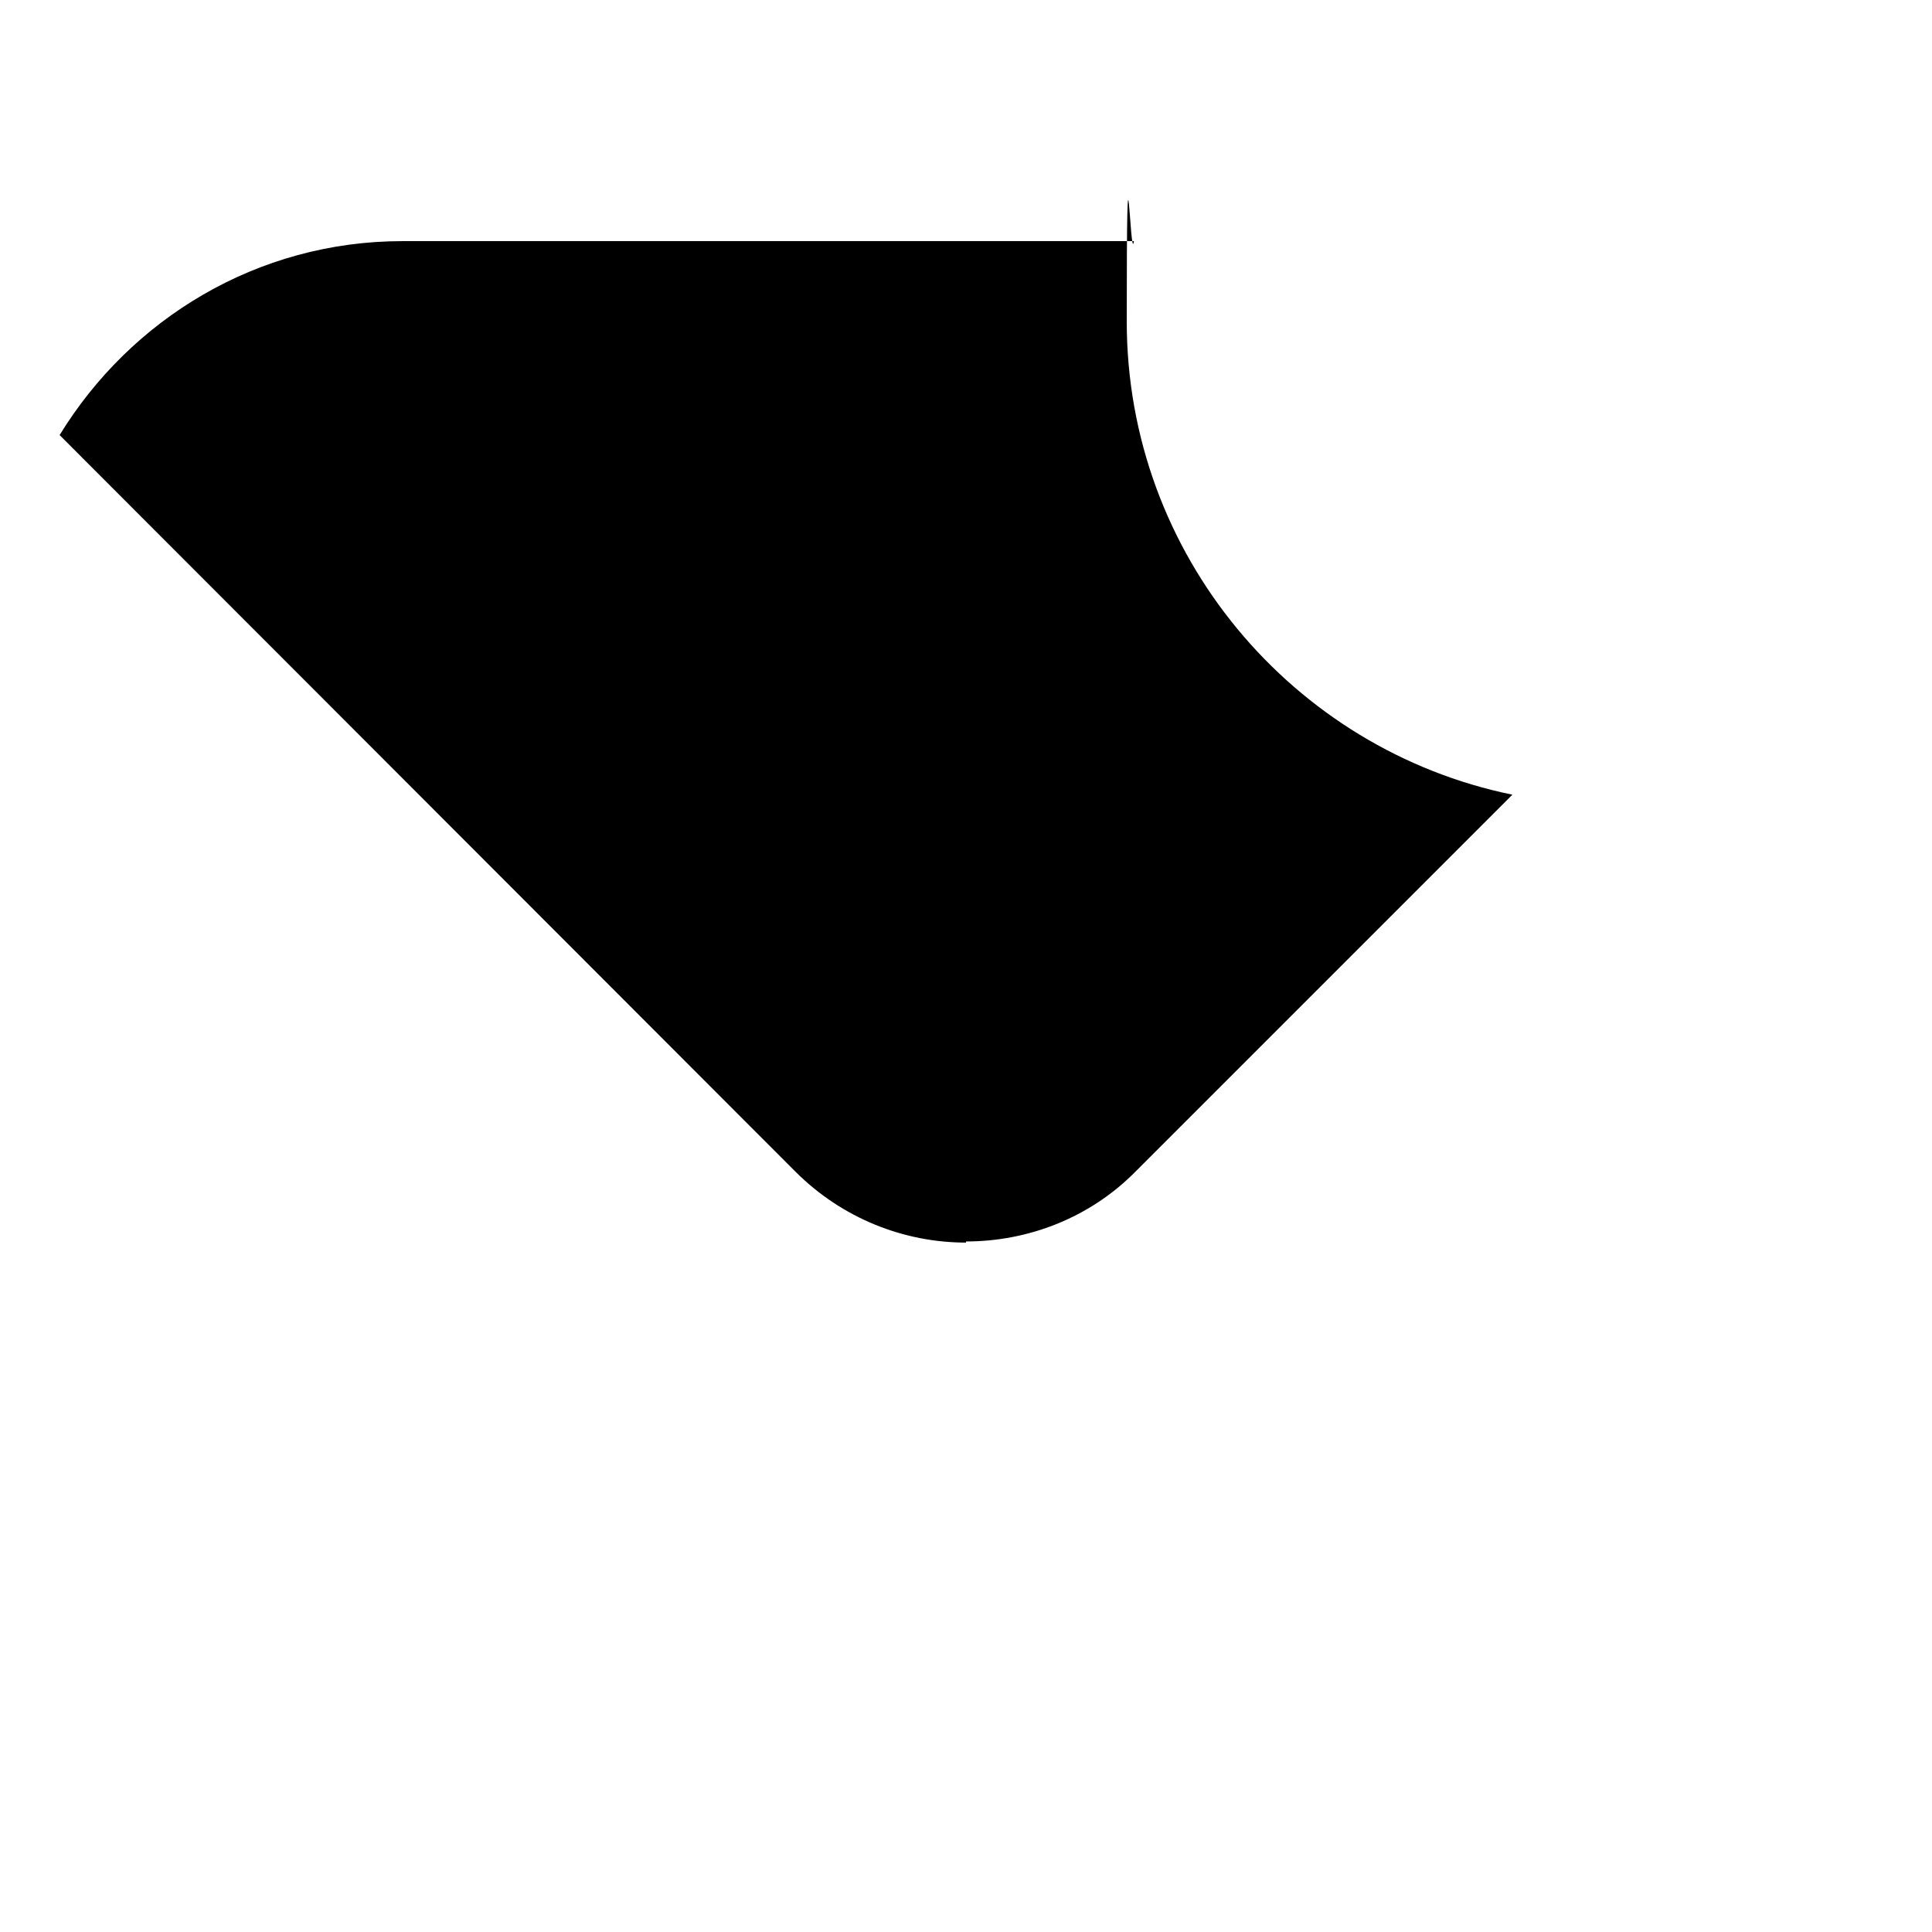<?xml version="1.0" encoding="UTF-8"?>
<svg id="Layer_1" data-name="Layer 1" xmlns="http://www.w3.org/2000/svg" version="1.1" viewBox="0 0 512 512">
  <path class="cls-1" d="M256,329c16.4,0,32.9-6.2,45.2-18.8l99.6-99.6c-58.2-11.9-102.2-63.6-102.2-125.4s.9-14.3,1.9-21.3H106.7c-38.6,0-72.1,20.7-90.9,51.4l195,195.2c12.4,12.4,28.8,18.8,45.2,18.8v-.2Z"/>
</svg>